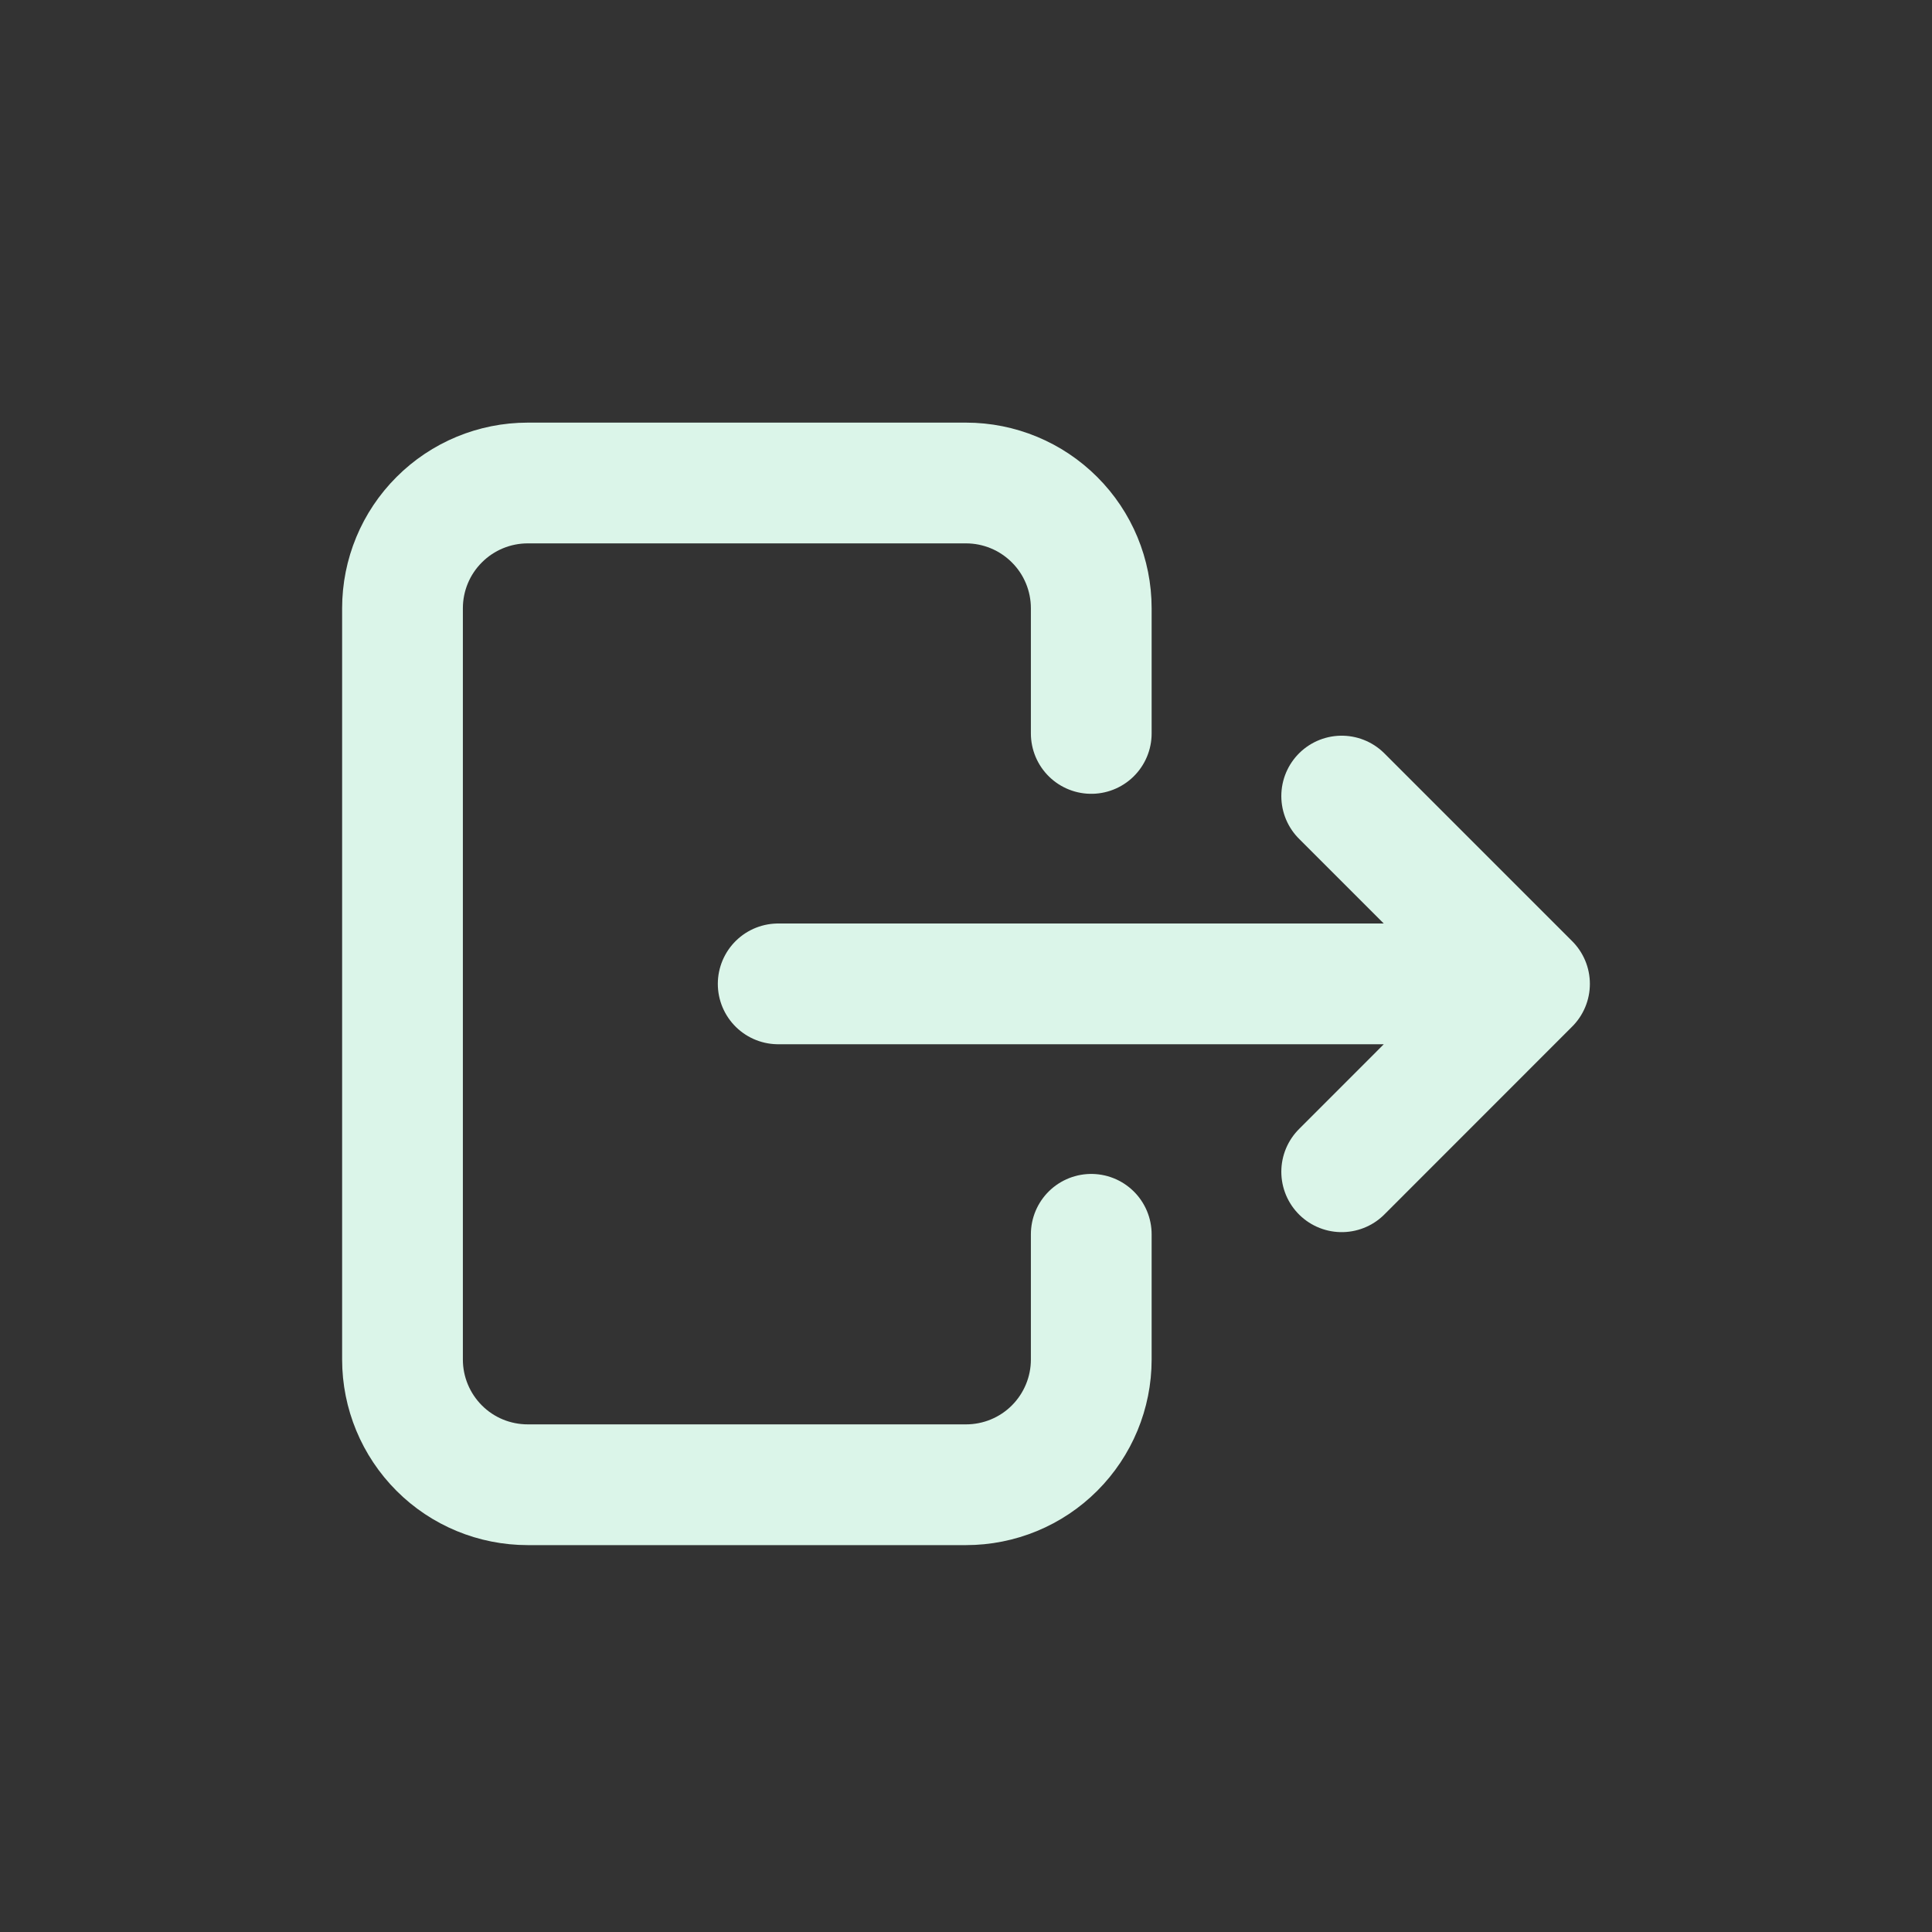 <svg width="26" height="26" viewBox="0 0 24 24" fill="none" xmlns="http://www.w3.org/2000/svg">
<rect x="0" y="0" width="24" height="24" fill="#333333" stroke="none"/>
<g clip-path="url(#clip0_206_2135)">
<path d="M13.556 9.111V7.556C13.556 7.143 13.392 6.747 13.1 6.456C12.808 6.164 12.413 6 12 6H6.556C6.143 6 5.747 6.164 5.456 6.456C5.164 6.747 5 7.143 5 7.556V16.889C5 17.301 5.164 17.697 5.456 17.989C5.747 18.281 6.143 18.444 6.556 18.444H12C12.413 18.444 12.808 18.281 13.1 17.989C13.392 17.697 13.556 17.301 13.556 16.889V15.333M9.667 12.222H19M19 12.222L16.667 9.889M19 12.222L16.667 14.556" stroke="#DBF5E9" stroke-width="1.5" stroke-linecap="round" stroke-linejoin="round"/>
</g>
<defs>
<clipPath id="clip0_206_2135">
<rect width="24" height="24" fill="white"/>
</clipPath>
</defs>
</svg>
